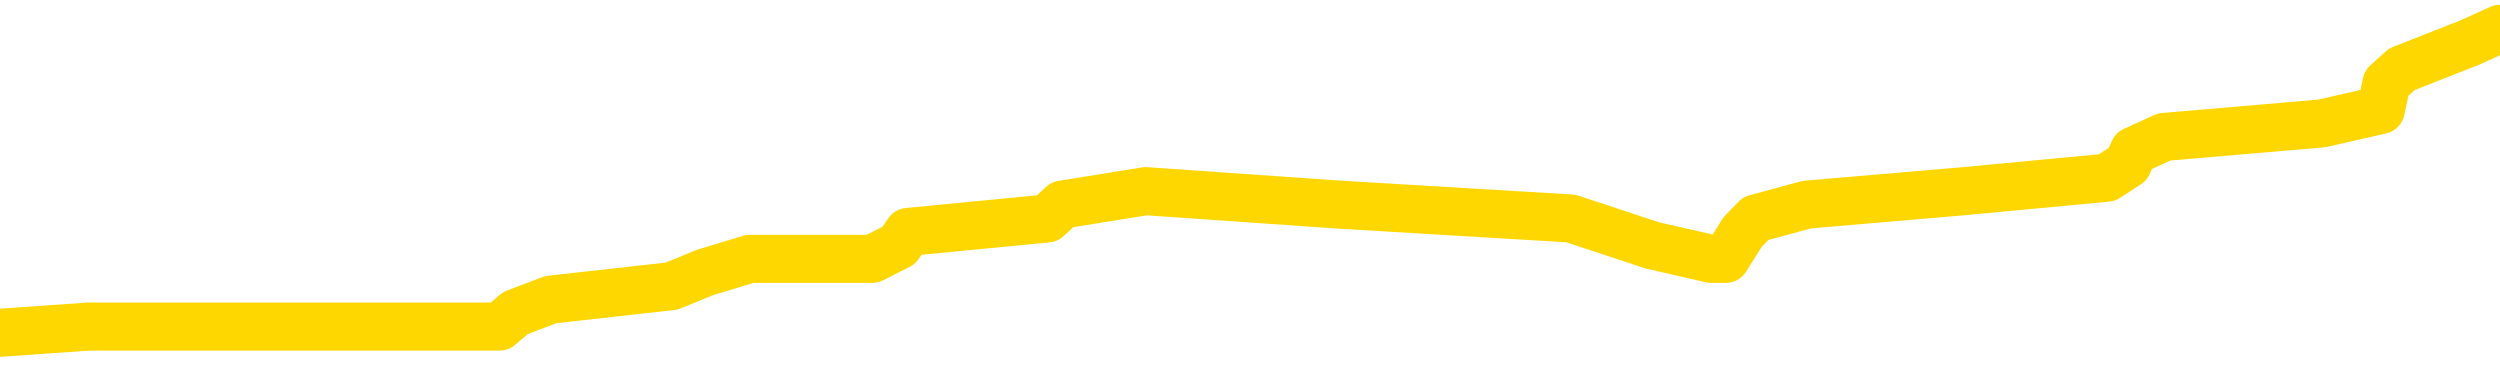<svg xmlns="http://www.w3.org/2000/svg" version="1.1" viewBox="0 0 6500 1000">
	<path fill="none" stroke="gold" stroke-width="125" stroke-linecap="round" stroke-linejoin="round" d="M0 82405  L-716625 82405 L-716441 82370 L-715951 82299 L-715657 82264 L-715346 82194 L-715111 82159 L-715058 82088 L-714999 82018 L-714845 81983 L-714805 81912 L-714672 81877 L-714380 81842 L-713839 81842 L-713229 81807 L-713181 81807 L-712541 81771 L-712507 81771 L-711982 81771 L-711849 81736 L-711459 81666 L-711131 81595 L-711014 81525 L-710803 81455 L-710086 81455 L-709516 81419 L-709409 81419 L-709234 81384 L-709013 81314 L-708611 81279 L-708585 81208 L-707657 81138 L-707570 81067 L-707488 80997 L-707418 80927 L-707120 80891 L-706968 80821 L-705078 80856 L-704977 80856 L-704715 80856 L-704421 80891 L-704280 80821 L-704031 80821 L-703996 80786 L-703837 80751 L-703374 80680 L-703121 80645 L-702908 80575 L-702657 80539 L-702308 80504 L-701381 80434 L-701287 80363 L-700876 80328 L-699706 80258 L-698516 80223 L-698424 80152 L-698397 80082 L-698131 80011 L-697832 79941 L-697703 79871 L-697666 79800 L-696851 79800 L-696467 79835 L-695407 79871 L-695345 79871 L-695080 80575 L-694609 81243 L-694416 81912 L-694153 82581 L-693816 82546 L-693680 82511 L-693225 82475 L-692482 82440 L-692464 82405 L-692299 82335 L-692231 82335 L-691715 82299 L-690686 82299 L-690490 82264 L-690001 82229 L-689639 82194 L-689230 82194 L-688845 82229 L-687141 82229 L-687043 82229 L-686972 82229 L-686910 82229 L-686726 82194 L-686389 82194 L-685749 82159 L-685672 82123 L-685611 82123 L-685424 82088 L-685344 82088 L-685167 82053 L-685148 82018 L-684918 82018 L-684530 81983 L-683642 81983 L-683602 81947 L-683514 81912 L-683487 81842 L-682479 81807 L-682329 81736 L-682305 81701 L-682172 81666 L-682132 81631 L-680874 81595 L-680816 81595 L-680276 81560 L-680224 81560 L-680177 81560 L-679782 81525 L-679642 81490 L-679442 81455 L-679296 81455 L-679131 81455 L-678854 81490 L-678496 81490 L-677943 81455 L-677298 81419 L-677040 81349 L-676886 81314 L-676485 81279 L-676445 81243 L-676324 81208 L-676262 81243 L-676248 81243 L-676155 81243 L-675861 81208 L-675710 81067 L-675380 80997 L-675302 80927 L-675226 80891 L-674999 80786 L-674933 80715 L-674705 80645 L-674653 80575 L-674488 80539 L-673482 80504 L-673299 80469 L-672748 80434 L-672355 80363 L-671957 80328 L-671107 80258 L-671029 80223 L-670450 80187 L-670009 80187 L-669768 80152 L-669610 80152 L-669210 80082 L-669189 80082 L-668744 80047 L-668339 80011 L-668203 79941 L-668028 79871 L-667891 79800 L-667641 79730 L-666641 79695 L-666559 79659 L-666424 79624 L-666385 79589 L-665495 79554 L-665279 79519 L-664836 79483 L-664719 79448 L-664662 79413 L-663986 79413 L-663885 79378 L-663857 79378 L-662515 79343 L-662109 79307 L-662070 79272 L-661141 79237 L-661043 79202 L-660910 79167 L-660506 79131 L-660480 79096 L-660387 79061 L-660170 79026 L-659759 78956 L-658606 78885 L-658314 78815 L-658285 78744 L-657677 78709 L-657427 78639 L-657408 78604 L-656478 78568 L-656427 78498 L-656304 78463 L-656287 78392 L-656131 78357 L-655956 78287 L-655819 78252 L-655763 78216 L-655655 78181 L-655570 78146 L-655336 78111 L-655261 78076 L-654953 78040 L-654835 78005 L-654665 77970 L-654574 77935 L-654471 77935 L-654448 77900 L-654371 77900 L-654273 77829 L-653906 77794 L-653802 77759 L-653298 77724 L-652846 77688 L-652808 77653 L-652784 77618 L-652743 77583 L-652615 77548 L-652514 77512 L-652072 77477 L-651790 77442 L-651198 77407 L-651067 77372 L-650793 77301 L-650640 77266 L-650487 77231 L-650402 77160 L-650324 77125 L-650138 77090 L-650088 77090 L-650060 77055 L-649981 77020 L-649957 76984 L-649674 76914 L-649070 76844 L-648075 76808 L-647777 76773 L-647043 76738 L-646798 76703 L-646709 76668 L-646131 76632 L-645433 76597 L-644681 76562 L-644362 76527 L-643979 76456 L-643902 76421 L-643268 76386 L-643082 76351 L-642994 76351 L-642865 76351 L-642552 76316 L-642503 76280 L-642361 76245 L-642339 76210 L-641371 76175 L-640826 76140 L-640348 76140 L-640287 76140 L-639963 76140 L-639942 76104 L-639879 76104 L-639669 76069 L-639592 76034 L-639537 75999 L-639515 75964 L-639476 75928 L-639460 75893 L-638703 75858 L-638686 75823 L-637887 75788 L-637734 75752 L-636829 75717 L-636323 75682 L-636094 75612 L-636052 75612 L-635937 75576 L-635761 75541 L-635006 75576 L-634871 75541 L-634707 75506 L-634389 75471 L-634213 75400 L-633191 75330 L-633168 75260 L-632917 75224 L-632704 75154 L-632070 75119 L-631832 75048 L-631799 74978 L-631621 74908 L-631541 74837 L-631451 74802 L-631387 74732 L-630946 74661 L-630923 74626 L-630382 74591 L-630126 74556 L-629631 74520 L-628754 74485 L-628717 74450 L-628665 74415 L-628624 74380 L-628506 74344 L-628230 74309 L-628023 74239 L-627826 74168 L-627802 74098 L-627752 74028 L-627713 73992 L-627635 73957 L-627038 73887 L-626977 73852 L-626874 73816 L-626720 73781 L-626088 73746 L-625407 73711 L-625104 73640 L-624758 73605 L-624560 73570 L-624512 73500 L-624191 73464 L-623564 73429 L-623417 73394 L-623381 73359 L-623323 73324 L-623246 73253 L-623005 73253 L-622917 73218 L-622823 73183 L-622529 73148 L-622394 73112 L-622334 73077 L-622297 73007 L-622025 73007 L-621019 72972 L-620844 72936 L-620793 72936 L-620500 72901 L-620308 72831 L-619975 72796 L-619468 72760 L-618906 72690 L-618891 72620 L-618875 72585 L-618774 72514 L-618660 72444 L-618620 72373 L-618583 72338 L-618517 72338 L-618489 72303 L-618350 72338 L-618057 72338 L-618007 72338 L-617902 72338 L-617637 72303 L-617173 72268 L-617028 72268 L-616974 72197 L-616916 72162 L-616725 72127 L-616360 72092 L-616146 72092 L-615951 72092 L-615893 72092 L-615834 72021 L-615680 71986 L-615411 71951 L-614981 72127 L-614965 72127 L-614888 72092 L-614824 72057 L-614695 71810 L-614671 71775 L-614387 71740 L-614339 71705 L-614285 71669 L-613822 71634 L-613784 71634 L-613743 71599 L-613553 71564 L-613072 71529 L-612585 71493 L-612569 71458 L-612531 71423 L-612274 71388 L-612197 71317 L-611967 71282 L-611951 71212 L-611656 71141 L-611214 71106 L-610767 71071 L-610263 71036 L-610109 71001 L-609822 70965 L-609782 70895 L-609451 70860 L-609229 70825 L-608712 70754 L-608636 70719 L-608389 70649 L-608194 70578 L-608134 70543 L-607358 70508 L-607284 70508 L-607053 70473 L-607037 70473 L-606975 70437 L-606779 70402 L-606315 70402 L-606292 70367 L-606162 70367 L-604861 70367 L-604845 70367 L-604767 70332 L-604674 70332 L-604457 70332 L-604304 70297 L-604126 70332 L-604072 70367 L-603785 70402 L-603745 70402 L-603376 70402 L-602936 70402 L-602752 70402 L-602431 70367 L-602136 70367 L-601690 70297 L-601618 70261 L-601156 70191 L-600718 70156 L-600536 70121 L-599082 70050 L-598950 70015 L-598493 69945 L-598267 69909 L-597881 69839 L-597364 69769 L-596410 69698 L-595616 69628 L-594941 69593 L-594516 69522 L-594205 69487 L-593975 69381 L-593291 69276 L-593278 69170 L-593068 69029 L-593046 68994 L-592872 68924 L-591922 68889 L-591654 68818 L-590839 68783 L-590528 68713 L-590491 68677 L-590433 68607 L-589817 68572 L-589179 68501 L-587553 68466 L-586879 68431 L-586237 68431 L-586159 68431 L-586103 68431 L-586067 68431 L-586039 68396 L-585927 68325 L-585909 68290 L-585886 68255 L-585733 68220 L-585679 68149 L-585601 68114 L-585482 68079 L-585384 68044 L-585267 68009 L-584997 67938 L-584728 67903 L-584710 67833 L-584510 67797 L-584364 67727 L-584137 67692 L-584003 67657 L-583694 67621 L-583634 67586 L-583281 67516 L-582932 67481 L-582831 67445 L-582767 67375 L-582707 67340 L-582323 67269 L-581942 67234 L-581838 67199 L-581577 67164 L-581306 67093 L-581147 67058 L-581114 67023 L-581053 66988 L-580911 66953 L-580727 66917 L-580683 66882 L-580395 66882 L-580379 66847 L-580145 66847 L-580084 66812 L-580046 66812 L-579466 66777 L-579333 66741 L-579309 66601 L-579291 66354 L-579274 66073 L-579257 65791 L-579233 65510 L-579217 65298 L-579196 65052 L-579179 64806 L-579156 64665 L-579139 64524 L-579117 64418 L-579101 64348 L-579052 64242 L-578979 64137 L-578945 63961 L-578921 63820 L-578885 63679 L-578844 63538 L-578807 63468 L-578791 63327 L-578767 63222 L-578730 63151 L-578713 63046 L-578690 62975 L-578672 62905 L-578654 62834 L-578638 62764 L-578609 62658 L-578583 62553 L-578537 62518 L-578521 62447 L-578479 62412 L-578431 62342 L-578360 62271 L-578345 62201 L-578329 62130 L-578266 62095 L-578227 62060 L-578188 62025 L-578022 61990 L-577957 61954 L-577941 61919 L-577897 61849 L-577838 61814 L-577626 61778 L-577592 61743 L-577550 61708 L-577472 61673 L-576935 61638 L-576856 61602 L-576752 61532 L-576663 61497 L-576487 61462 L-576137 61426 L-575981 61391 L-575543 61356 L-575386 61321 L-575256 61286 L-574553 61215 L-574351 61180 L-573391 61110 L-572908 61074 L-572809 61074 L-572717 61039 L-572472 61004 L-572399 60969 L-571956 60898 L-571860 60863 L-571845 60828 L-571829 60793 L-571804 60758 L-571338 60722 L-571121 60687 L-570982 60652 L-570688 60617 L-570599 60582 L-570558 60546 L-570528 60511 L-570356 60476 L-570297 60441 L-570220 60406 L-570140 60370 L-570070 60370 L-569761 60335 L-569676 60300 L-569462 60265 L-569427 60230 L-568743 60195 L-568645 60159 L-568439 60124 L-568393 60089 L-568114 60054 L-568052 60019 L-568035 59948 L-567957 59913 L-567649 59843 L-567625 59807 L-567571 59737 L-567548 59702 L-567426 59667 L-567290 59596 L-567046 59561 L-566920 59561 L-566273 59526 L-566257 59526 L-566233 59526 L-566052 59455 L-565976 59420 L-565884 59385 L-565457 59350 L-565041 59315 L-564648 59244 L-564569 59209 L-564550 59174 L-564187 59139 L-563950 59103 L-563722 59068 L-563409 59033 L-563331 58998 L-563250 58927 L-563072 58857 L-563057 58822 L-562791 58751 L-562711 58716 L-562481 58681 L-562255 58646 L-561939 58646 L-561764 58611 L-561403 58611 L-561011 58575 L-560942 58505 L-560878 58470 L-560738 58399 L-560686 58364 L-560584 58294 L-560083 58259 L-559885 58223 L-559639 58188 L-559453 58153 L-559154 58118 L-559077 58083 L-558911 58012 L-558027 57977 L-557998 57907 L-557875 57836 L-557297 57801 L-557219 57766 L-556505 57766 L-556193 57766 L-555980 57766 L-555963 57766 L-555577 57766 L-555052 57695 L-554606 57660 L-554276 57625 L-554123 57590 L-553798 57590 L-553619 57555 L-553538 57555 L-553331 57484 L-553156 57449 L-552227 57414 L-551338 57379 L-551299 57343 L-551071 57343 L-550691 57308 L-549904 57273 L-549670 57238 L-549594 57203 L-549236 57167 L-548664 57097 L-548397 57062 L-548011 57027 L-547907 57027 L-547737 57027 L-547119 57027 L-546908 57027 L-546600 57027 L-546547 56991 L-546419 56956 L-546366 56921 L-546247 56886 L-545911 56815 L-544951 56780 L-544820 56710 L-544618 56675 L-543987 56639 L-543676 56604 L-543262 56569 L-543234 56534 L-543089 56499 L-542669 56463 L-541336 56463 L-541289 56428 L-541161 56358 L-541144 56323 L-540566 56252 L-540361 56217 L-540331 56182 L-540290 56147 L-540233 56111 L-540195 56076 L-540117 56041 L-539974 56006 L-539520 55971 L-539401 55935 L-539116 55900 L-538743 55865 L-538647 55830 L-538320 55795 L-537966 55759 L-537796 55724 L-537749 55689 L-537640 55654 L-537551 55619 L-537523 55583 L-537446 55513 L-537143 55478 L-537109 55407 L-537037 55372 L-536670 55337 L-536334 55302 L-536253 55302 L-536033 55267 L-535862 55231 L-535834 55196 L-535337 55161 L-534788 55091 L-533907 55055 L-533809 54985 L-533732 54950 L-533458 54915 L-533210 54844 L-533136 54809 L-533075 54739 L-532956 54703 L-532913 54668 L-532803 54633 L-532727 54563 L-532026 54527 L-531781 54492 L-531741 54457 L-531584 54422 L-530985 54422 L-530758 54422 L-530666 54422 L-530191 54422 L-529594 54351 L-529074 54316 L-529053 54281 L-528908 54246 L-528588 54246 L-528046 54246 L-527814 54246 L-527643 54246 L-527157 54211 L-526929 54175 L-526844 54140 L-526498 54105 L-526172 54105 L-525649 54070 L-525322 54035 L-524721 54000 L-524524 53929 L-524472 53894 L-524431 53859 L-524150 53824 L-523465 53753 L-523155 53718 L-523130 53648 L-522939 53612 L-522716 53577 L-522630 53542 L-521967 53472 L-521942 53436 L-521721 53366 L-521391 53331 L-521039 53260 L-520834 53225 L-520601 53155 L-520343 53120 L-520154 53049 L-520107 53014 L-519880 52979 L-519845 52944 L-519689 52908 L-519474 52873 L-519301 52838 L-519210 52803 L-518932 52768 L-518689 52732 L-518373 52697 L-517947 52697 L-517910 52697 L-517426 52697 L-517193 52697 L-516981 52662 L-516755 52627 L-516205 52627 L-515958 52592 L-515124 52592 L-515068 52556 L-515046 52521 L-514888 52486 L-514427 52451 L-514386 52416 L-514046 52345 L-513913 52310 L-513690 52275 L-513118 52240 L-512646 52204 L-512452 52169 L-512259 52134 L-512069 52099 L-511968 52064 L-511599 52028 L-511553 51993 L-511472 51958 L-510178 51923 L-510130 51888 L-509861 51888 L-509716 51888 L-509165 51888 L-509049 51852 L-508967 51817 L-508608 51782 L-508384 51747 L-508103 51712 L-507774 51641 L-507266 51606 L-507153 51571 L-507074 51536 L-506910 51500 L-506616 51500 L-506147 51500 L-505950 51536 L-505900 51536 L-505250 51500 L-505128 51465 L-504674 51465 L-504638 51430 L-504170 51395 L-504059 51360 L-504043 51324 L-503827 51324 L-503646 51289 L-503114 51289 L-502085 51289 L-501885 51254 L-501427 51219 L-500479 51148 L-500380 51113 L-500026 51043 L-499966 51008 L-499951 50972 L-499916 50937 L-499546 50902 L-499426 50867 L-499184 50832 L-499021 50796 L-498833 50761 L-498712 50726 L-497642 50656 L-496784 50620 L-496571 50550 L-496474 50515 L-496300 50444 L-495967 50409 L-495895 50374 L-495837 50339 L-495662 50339 L-495273 50304 L-495038 50268 L-494927 50233 L-494809 50198 L-493829 50163 L-493803 50128 L-493209 50057 L-493176 50057 L-493028 50022 L-492743 49987 L-491832 49987 L-490885 49987 L-490732 49952 L-490630 49952 L-490498 49916 L-490355 49881 L-490329 49846 L-490215 49811 L-489996 49776 L-489315 49740 L-489185 49705 L-488882 49670 L-488642 49600 L-488310 49564 L-487671 49529 L-487328 49459 L-487267 49424 L-487111 49424 L-486189 49424 L-485719 49424 L-485675 49424 L-485663 49388 L-485621 49353 L-485599 49318 L-485572 49283 L-485429 49248 L-485006 49212 L-484671 49212 L-484480 49177 L-484051 49177 L-483863 49142 L-483474 49072 L-482940 49036 L-482567 49001 L-482546 49001 L-482296 48966 L-482178 48931 L-482102 48896 L-481966 48860 L-481926 48825 L-481847 48790 L-481452 48755 L-480956 48720 L-480844 48649 L-480671 48614 L-480363 48579 L-479916 48544 L-479593 48508 L-479450 48438 L-479023 48368 L-478870 48297 L-478815 48227 L-478001 48192 L-477981 48156 L-477609 48121 L-477552 48121 L-476423 48086 L-476355 48086 L-475797 48051 L-475602 48016 L-475466 47980 L-475233 47945 L-474886 47910 L-474851 47840 L-474816 47804 L-474748 47734 L-474399 47699 L-474227 47664 L-473742 47629 L-473725 47593 L-473400 47558 L-473243 47523 L-472102 47453 L-472077 47417 L-471885 47347 L-471692 47312 L-471442 47277 L-471424 47241 L-470404 47206 L-470107 47171 L-470031 47136 L-469895 47065 L-469719 47030 L-469142 46960 L-468927 46925 L-468863 46889 L-468732 46854 L-468696 46784 L-468172 46749 L-468034 60617 L-468020 60617 L-467997 60617 L-467977 60617 L-467750 46713 L-466974 46713 L-466932 46713 L-466565 46713 L-466486 46678 L-466434 46643 L-465761 46608 L-465018 46573 L-464594 46573 L-464146 46537 L-463084 46502 L-462773 46432 L-462363 46432 L-462291 46397 L-461766 46397 L-461672 46397 L-461654 46397 L-461209 46361 L-461024 46291 L-460244 46221 L-459571 46185 L-459159 46080 L-458927 46009 L-458787 45974 L-458705 45904 L-458685 45869 L-458609 45869 L-458480 45833 L-458164 45869 L-457939 45869 L-457614 45833 L-457552 45833 L-457182 45833 L-457149 45833 L-456940 45833 L-456273 45833 L-456195 45833 L-456037 45763 L-455927 45763 L-455600 45728 L-455445 45693 L-455105 45693 L-455048 45622 L-454709 45552 L-454506 45517 L-454453 45446 L-453076 45411 L-452947 45376 L-452513 45341 L-452193 45305 L-451365 45235 L-451242 45200 L-450511 45129 L-450355 45059 L-450314 45024 L-450261 44989 L-450237 44953 L-450123 44918 L-449827 44883 L-449537 44848 L-449483 44813 L-449362 44777 L-449332 44742 L-449232 44707 L-448788 44707 L-448637 44672 L-447801 44672 L-447259 44637 L-446924 44637 L-446909 44601 L-446833 44566 L-446717 44531 L-446522 44496 L-446258 44461 L-445424 44425 L-445327 44390 L-444806 44355 L-444764 44320 L-444665 44285 L-443837 44285 L-443702 44249 L-443363 44249 L-442809 44214 L-442429 44179 L-442266 44144 L-441956 44109 L-441144 44073 L-440837 44038 L-440569 44038 L-440247 44038 L-439927 44073 L-439651 44073 L-438822 44003 L-438727 43968 L-438635 43862 L-438530 43757 L-438144 43651 L-437664 43581 L-437647 43545 L-437528 43510 L-437161 43440 L-437066 43405 L-436232 43334 L-436155 43299 L-435855 43264 L-435765 43229 L-435357 43158 L-435247 43088 L-434548 43053 L-434075 43017 L-434015 42982 L-433796 42912 L-433522 42877 L-433409 42841 L-432382 42806 L-431995 42771 L-431975 42736 L-431642 42701 L-431398 42665 L-430964 42630 L-430854 42595 L-430737 42560 L-430285 42489 L-429694 42454 L-429358 42419 L-427465 42384 L-427351 42313 L-427140 42278 L-425821 42243 L-425715 34323 L-425649 26509 L-425613 19293 L-425551 19293 L-425051 27143 L-424376 34887 L-424354 42032 L-424084 41961 L-423116 41961 L-422427 41926 L-422265 41891 L-421724 41856 L-421634 41821 L-420615 41785 L-419667 41715 L-419301 41750 L-419199 41785 L-418610 41785 L-418551 41785 L-418450 41750 L-418010 41680 L-417903 41645 L-417461 41609 L-416461 41504 L-416205 41398 L-416102 41293 L-415972 41222 L-415605 41152 L-415024 41082 L-414993 41046 L-414678 41011 L-412695 40976 L-412579 40941 L-412511 40941 L-412153 40906 L-410534 40870 L-410357 40870 L-410212 40870 L-409390 40906 L-409337 40941 L-409282 40941 L-408848 40941 L-407868 40976 L-407794 40976 L-406709 40941 L-406496 40941 L-405780 40870 L-405392 40835 L-405173 40765 L-404853 40694 L-404360 40624 L-404232 40589 L-404003 40518 L-403771 40448 L-403712 40413 L-403422 40378 L-403150 40307 L-402120 40272 L-400455 40237 L-400036 40202 L-399899 40166 L-399742 40166 L-399437 40131 L-399209 40061 L-399051 40026 L-398891 39955 L-398722 39885 L-398675 39850 L-398621 39814 L-398600 39814 L-398214 39779 L-397964 39779 L-397693 39779 L-397533 39779 L-397443 39779 L-395784 39779 L-395619 39814 L-395239 39779 L-394779 39779 L-394170 39709 L-393076 39674 L-392645 39638 L-392614 39603 L-392552 39568 L-392534 39533 L-390830 39498 L-390788 39462 L-390322 39427 L-390135 39392 L-390103 39322 L-389508 39286 L-389458 39251 L-389135 39216 L-389085 39181 L-388874 39146 L-388856 39110 L-388590 39040 L-388537 39005 L-388068 38970 L-387558 38899 L-387479 38899 L-387185 38864 L-387168 38829 L-387130 38794 L-387059 38758 L-386901 38723 L-385955 38723 L-385899 38723 L-385378 38723 L-385186 38688 L-385085 38688 L-384859 38653 L-384349 38653 L-383961 39603 L-383891 39603 L-383543 39568 L-383186 39533 L-382057 38512 L-382006 38442 L-381780 38406 L-381746 38371 L-381621 38301 L-381522 38301 L-381257 38301 L-380517 38336 L-379939 38336 L-379645 38336 L-378939 38336 L-378761 38301 L-378737 38301 L-378101 38266 L-377790 38230 L-377394 38230 L-377364 38195 L-377343 38160 L-377189 38125 L-376504 38125 L-376488 38125 L-376148 38125 L-375875 38090 L-375838 38054 L-375782 37984 L-375760 37949 L-375688 37914 L-375356 37878 L-375250 37843 L-375221 37773 L-375023 37738 L-374870 37702 L-374002 37667 L-373440 37597 L-373424 37597 L-373322 37562 L-373220 37597 L-373074 37597 L-372995 37597 L-372958 37562 L-372902 37526 L-372829 37491 L-372684 37456 L-372202 37456 L-371798 37421 L-370931 37456 L-370911 37456 L-370654 37456 L-370577 37456 L-370548 37421 L-370537 37350 L-370520 37315 L-370227 37280 L-370188 37245 L-370116 37210 L-370042 37174 L-369837 37139 L-369677 37034 L-369376 36928 L-369299 36787 L-369282 36682 L-369065 36611 L-368834 36611 L-368724 36646 L-368354 36682 L-368196 36682 L-367965 36682 L-367796 36682 L-367651 36646 L-367519 36611 L-366243 36541 L-365840 36470 L-365779 36435 L-365662 36365 L-365237 36330 L-365222 36259 L-365160 36224 L-364886 36154 L-364774 36118 L-364492 36048 L-364214 36013 L-363789 35942 L-363767 35907 L-363689 35872 L-363563 35837 L-362977 35802 L-362585 35766 L-362250 35731 L-361661 35696 L-361558 35696 L-361388 35661 L-361252 35661 L-360424 35626 L-359239 35590 L-359203 35555 L-359147 35555 L-358927 35520 L-358722 35520 L-358567 35520 L-358310 35485 L-358234 35450 L-357691 35414 L-357655 35379 L-357406 35344 L-357018 35309 L-356193 35274 L-355835 35239 L-355524 35239 L-355266 35203 L-355043 35168 L-354636 35133 L-354520 35098 L-354336 35063 L-354283 35063 L-354095 35027 L-353924 34992 L-353895 34957 L-353615 34922 L-353304 34887 L-353166 34851 L-352857 34816 L-352663 34816 L-352647 34781 L-351928 34781 L-351794 34711 L-351497 34675 L-351406 34640 L-350806 34640 L-350767 34605 L-350689 34570 L-350068 34535 L-349917 34464 L-349876 34429 L-349566 34394 L-349374 34359 L-349181 34288 L-349125 34218 L-348817 34183 L-348764 34147 L-348710 34183 L-348684 34183 L-348559 34183 L-347748 34147 L-347672 34112 L-347131 34077 L-346863 34042 L-346203 34007 L-345296 33971 L-345054 33936 L-344522 33901 L-344305 33866 L-343197 33901 L-343147 33901 L-342372 33901 L-341824 33866 L-341713 33831 L-341560 33760 L-341505 33725 L-341339 33690 L-340962 33655 L-340514 33619 L-340460 33584 L-340305 33549 L-339625 33514 L-339405 33479 L-338887 33443 L-338038 33373 L-338022 33338 L-336231 33303 L-335677 33267 L-335560 33232 L-334554 33197 L-334517 33162 L-334285 33162 L-334192 33162 L-334152 33162 L-333820 33127 L-333468 33091 L-333203 33021 L-332916 32986 L-332606 32915 L-332352 32845 L-332258 32810 L-331768 32775 L-331561 32739 L-330995 32704 L-330881 32739 L-330529 32704 L-330478 32704 L-330438 32704 L-329834 32634 L-329101 32563 L-328519 32493 L-328284 32423 L-327743 32317 L-327591 32247 L-327089 32211 L-326880 32141 L-326857 32141 L-326798 32106 L-325835 32106 L-325658 32071 L-325216 32035 L-325191 31965 L-325036 31930 L-324955 31930 L-324804 31965 L-324158 31965 L-324108 31930 L-322988 31895 L-322004 31859 L-321942 31824 L-321222 31789 L-320357 31754 L-319978 31719 L-319759 31719 L-319000 31683 L-318948 31648 L-318638 31578 L-317787 31578 L-317594 31543 L-317417 31507 L-317193 31507 L-317066 31472 L-316874 31472 L-316641 31437 L-316472 31472 L-316185 31437 L-315906 31437 L-315823 31402 L-315652 31367 L-315636 31296 L-315482 31261 L-315443 31226 L-314667 31191 L-314591 31191 L-314359 31120 L-313932 31085 L-313586 31050 L-313003 31015 L-312734 31015 L-312475 31015 L-312346 30944 L-312330 30909 L-312216 30874 L-312192 30839 L-311958 30803 L-311922 30768 L-310606 30768 L-310550 30733 L-309871 30663 L-309299 30663 L-309173 30663 L-309020 30663 L-308943 30663 L-308631 30592 L-308358 30557 L-308269 30487 L-308167 30487 L-307239 30451 L-307163 30451 L-306799 30451 L-306775 30416 L-306738 30381 L-305963 30311 L-305871 30275 L-305731 30240 L-305329 30205 L-305067 30205 L-304824 30240 L-304610 30205 L-304529 30205 L-304453 30205 L-304376 30205 L-304190 30240 L-304123 30240 L-303874 30240 L-303819 30205 L-303681 30170 L-303601 30099 L-303488 30064 L-303265 30029 L-303101 29994 L-303060 29959 L-302890 29923 L-302519 29888 L-302505 29853 L-302389 29818 L-301667 29783 L-301631 29747 L-301498 29747 L-301151 29712 L-300739 29712 L-300703 29712 L-300625 29677 L-300586 29642 L-300222 29607 L-300018 29571 L-300003 29536 L-299657 29501 L-299309 29501 L-298983 29501 L-298881 29466 L-298728 29466 L-298534 29431 L-298302 29431 L-298210 29431 L-298054 29431 L-297977 29431 L-297936 29395 L-297823 29360 L-297800 29325 L-297549 29325 L-297410 29255 L-296832 29149 L-296004 29079 L-295516 29008 L-295395 28973 L-295356 28938 L-295344 28903 L-295192 28832 L-295091 28762 L-294858 28727 L-294467 28656 L-294163 28621 L-294147 28586 L-293977 28551 L-293738 28480 L-293142 28480 L-292538 28445 L-292498 28445 L-292458 28445 L-292305 28410 L-292251 28375 L-292189 28340 L-292121 28304 L-292066 28234 L-292041 28199 L-291994 28164 L-291900 28093 L-291763 28058 L-291609 28023 L-291477 27988 L-291436 27988 L-291401 27952 L-291339 27917 L-291065 27847 L-290751 27812 L-290710 27741 L-290625 27706 L-290448 27671 L-290210 27636 L-289853 27600 L-289823 27565 L-289254 27530 L-289131 27495 L-288895 27460 L-288872 27460 L-288591 27424 L-288305 27424 L-288050 27424 L-287478 27389 L-287181 27354 L-287105 27319 L-286406 27284 L-286328 27248 L-286293 27213 L-286267 27178 L-286215 27108 L-286022 27072 L-285881 27002 L-285845 26967 L-285805 26932 L-285210 26896 L-284977 26861 L-284694 27108 L-284639 27319 L-284566 27565 L-284487 27776 L-284251 27706 L-284007 27671 L-283872 27636 L-283765 27600 L-283686 27565 L-283299 27495 L-283172 27460 L-283019 27424 L-282981 27389 L-282835 27354 L-282614 27319 L-282440 27284 L-282371 27248 L-281550 27178 L-281533 27178 L-281239 27143 L-280451 27108 L-280141 27108 L-279995 27072 L-279767 27037 L-279566 26967 L-278629 26932 L-278592 26896 L-278570 26861 L-278529 26791 L-278260 26756 L-277664 26720 L-277600 26685 L-277565 26650 L-277548 26615 L-276853 26615 L-276651 26615 L-276619 26615 L-276286 26615 L-276178 26580 L-275554 26509 L-275049 26474 L-275012 26404 L-274570 26404 L-274474 26368 L-274315 26368 L-274002 26368 L-273989 26368 L-273549 26404 L-273067 26439 L-272938 26439 L-272618 26439 L-272550 26404 L-272246 26404 L-272070 26368 L-271876 26333 L-271633 26263 L-271436 26192 L-271410 26122 L-270832 26087 L-270762 26052 L-270352 26016 L-270298 25981 L-270252 25946 L-269888 25911 L-269742 25876 L-269536 25840 L-269440 25840 L-269285 25805 L-269223 25770 L-269076 25700 L-268975 25664 L-268418 25664 L-268396 25735 L-268224 25770 L-267682 25805 L-267621 25805 L-267567 25735 L-267539 25664 L-267467 25629 L-267451 25559 L-267388 25524 L-267351 25453 L-267196 25418 L-266871 25383 L-266305 25348 L-266290 25312 L-266228 25242 L-266127 25172 L-266080 25172 L-265838 25136 L-265416 25136 L-265261 25136 L-263519 25066 L-262978 25031 L-262034 24996 L-261625 24960 L-261084 24890 L-260887 24855 L-260719 24820 L-260423 24784 L-260308 24749 L-260293 24749 L-260138 24714 L-259998 24679 L-259922 24608 L-259790 24608 L-259442 24608 L-259071 24644 L-258473 24644 L-258298 24644 L-258141 24608 L-257873 24573 L-257721 24573 L-257430 24679 L-257406 24749 L-257323 24820 L-257096 24890 L-256396 24855 L-256269 24820 L-255838 24784 L-255744 24749 L-254539 24749 L-254490 24714 L-254197 24714 L-253793 24679 L-253517 24608 L-253498 24573 L-253380 24538 L-253304 24503 L-253123 24468 L-252643 24432 L-252191 24362 L-251781 24327 L-251751 24292 L-251332 24256 L-251218 24256 L-251100 24256 L-251085 24256 L-250891 24221 L-250869 24151 L-250637 24116 L-250194 24080 L-249874 24010 L-249409 24010 L-249244 23975 L-249089 23940 L-248933 23940 L-248480 23940 L-248161 23940 L-248106 23975 L-247735 23975 L-247697 24010 L-247371 24010 L-247254 23975 L-247155 23940 L-246829 23869 L-246442 23834 L-246181 23799 L-245823 23728 L-245567 23693 L-243396 23658 L-243347 23623 L-243325 23588 L-242913 23588 L-242851 23588 L-242781 23623 L-242550 23623 L-242240 23588 L-241936 23517 L-241892 23482 L-241584 23447 L-241451 23412 L-241235 23376 L-240522 23341 L-240367 23341 L-240229 23306 L-240080 23306 L-240059 23306 L-239865 23271 L-239840 23236 L-239748 23200 L-239727 23165 L-239710 23130 L-239610 23095 L-238681 23060 L-238223 23060 L-237131 22989 L-236709 22989 L-236305 22954 L-236266 22919 L-236013 22884 L-235238 22813 L-235222 22778 L-235198 22743 L-235005 22708 L-234268 22673 L-233999 22637 L-233959 22602 L-233560 22532 L-233535 22497 L-232745 22461 L-232065 22426 L-230694 22391 L-230424 22356 L-230376 22321 L-229838 22250 L-229805 22215 L-229703 22145 L-229380 22109 L-229300 22074 L-229031 22074 L-228119 22039 L-227980 22039 L-227731 21969 L-227186 21969 L-226764 21933 L-226571 21898 L-226555 21898 L-226417 21828 L-226323 21793 L-226196 21757 L-225936 21722 L-225911 21652 L-225820 21617 L-225510 21581 L-225450 21546 L-225333 21546 L-224983 21546 L-224172 21546 L-223941 21476 L-223112 21476 L-222880 21405 L-222663 21370 L-222145 21370 L-221507 21335 L-221090 21300 L-220768 21265 L-220287 21229 L-219862 21229 L-219801 21194 L-219452 21194 L-219411 21159 L-219398 21124 L-219298 21053 L-219253 21053 L-218767 21018 L-217966 21018 L-217632 21018 L-216550 20983 L-216070 20948 L-216047 20913 L-215907 20877 L-215352 20842 L-214655 20807 L-214346 20772 L-214124 20737 L-214019 20701 L-213917 20631 L-213246 20596 L-213152 20561 L-213130 20561 L-213052 20525 L-212874 20525 L-212702 20525 L-212522 20490 L-212508 20455 L-212432 20420 L-212268 20385 L-211753 20349 L-211737 20314 L-211597 20314 L-211234 20279 L-211210 20279 L-211079 20244 L-211055 20209 L-210692 20173 L-210167 20103 L-210073 20068 L-209857 19997 L-209764 19962 L-209739 19927 L-209275 19892 L-209198 19892 L-208796 19857 L-208346 19857 L-207094 19821 L-207055 19786 L-206624 19751 L-206591 19716 L-205872 19681 L-205695 19645 L-205560 19610 L-205253 19575 L-205198 19540 L-205173 19469 L-205157 19399 L-204982 19364 L-204793 19329 L-204285 19329 L-203912 19047 L-203573 18730 L-203535 18449 L-202816 18202 L-202722 18167 L-202683 18132 L-202142 18132 L-202119 18097 L-201716 18061 L-201290 18026 L-201019 18026 L-200840 17991 L-200594 17921 L-200570 17885 L-200514 17815 L-199897 17780 L-199395 17745 L-199008 17745 L-198389 17780 L-198172 17780 L-198017 17815 L-196725 17745 L-196626 17709 L-196183 17639 L-195852 17604 L-195552 17533 L-195309 17498 L-194574 17428 L-193995 17393 L-193166 17357 L-193065 17322 L-192508 17287 L-192370 17252 L-190728 17217 L-190667 17217 L-190573 17217 L-189606 17217 L-189429 17181 L-189142 17181 L-188924 17181 L-188846 17146 L-188574 17146 L-188459 17111 L-188306 17076 L-187996 17041 L-187917 17005 L-187826 17005 L-187749 16970 L-187633 16970 L-187454 16935 L-187362 16900 L-187323 16865 L-186820 16865 L-186602 16829 L-186472 16829 L-186317 16794 L-186263 16759 L-186138 16759 L-185753 16724 L-185245 16689 L-185172 16653 L-184692 16618 L-184615 16583 L-184515 16583 L-184281 16548 L-183817 16548 L-183587 16548 L-183570 16548 L-183338 16548 L-183183 16548 L-183122 16548 L-182929 16513 L-182658 16442 L-181906 16407 L-180953 16407 L-180917 16372 L-180692 16372 L-180253 16372 L-179972 16302 L-179623 16266 L-178554 16231 L-177627 16231 L-177496 16231 L-177449 16231 L-177380 16196 L-177225 16196 L-177148 16126 L-176974 16055 L-176539 15985 L-176335 15950 L-176275 15879 L-175692 15844 L-175538 15774 L-175423 15738 L-175382 15703 L-175213 15668 L-175076 15633 L-174865 15562 L-174787 15527 L-174764 15492 L-174555 15422 L-174145 15386 L-174121 15351 L-173898 15316 L-173752 15281 L-173718 15246 L-173704 15210 L-173682 15175 L-173448 15140 L-173263 15105 L-173046 15070 L-173020 15034 L-172331 14999 L-172227 14964 L-172192 14929 L-172171 14894 L-171977 14858 L-171924 14823 L-171807 14753 L-171726 14753 L-171615 14718 L-171300 14682 L-170841 14647 L-170586 14612 L-170352 14542 L-170222 14506 L-169869 14471 L-169810 14436 L-169657 14401 L-169085 14330 L-168999 14295 L-168845 14225 L-168549 14154 L-168179 14084 L-167876 14014 L-167800 13978 L-167395 13943 L-167227 13943 L-167083 13943 L-166543 13943 L-166482 13943 L-166466 13873 L-166300 13838 L-166094 13802 L-166019 13802 L-165927 13767 L-165517 13732 L-165501 13697 L-165478 13697 L-165285 13662 L-165208 13978 L-165037 14295 L-164975 14577 L-164960 14894 L-164445 14858 L-164224 14823 L-163605 14753 L-163351 14718 L-163157 14682 L-163118 14647 L-163045 14647 L-162979 14647 L-162329 14647 L-162290 14682 L-162116 14682 L-162050 14682 L-161376 14682 L-160987 14612 L-160725 14577 L-160488 14542 L-160410 14471 L-160394 14401 L-160192 14366 L-159821 14295 L-159596 14260 L-158960 14225 L-158940 14225 L-158553 14190 L-158460 14190 L-158402 14154 L-158125 14119 L-157816 14119 L-157739 14084 L-156888 14119 L-156545 14295 L-156108 14506 L-155674 14682 L-155179 14858 L-155030 14823 L-154761 14858 L-153523 14894 L-153467 14964 L-151703 14999 L-151512 14964 L-150502 14929 L-150351 14894 L-149976 14964 L-149655 15034 L-149049 15105 L-148980 15175 L-148803 15140 L-147974 15105 L-147835 15070 L-147449 15034 L-147264 14999 L-147221 14964 L-147101 14929 L-146891 14894 L-146443 14823 L-146095 14788 L-145963 14753 L-145554 14718 L-145204 14718 L-144919 14682 L-144725 14647 L-144570 14647 L-144407 14612 L-144338 14577 L-144238 14577 L-144005 14542 L-143888 14542 L-143835 14506 L-143293 14506 L-142829 14471 L-141647 14471 L-141514 14471 L-141489 14471 L-141436 14471 L-140769 14471 L-139734 14401 L-139540 14366 L-139361 14330 L-139209 14330 L-139168 14295 L-139153 14295 L-139092 14260 L-138767 14225 L-137606 14190 L-137413 14154 L-137235 14119 L-136121 14084 L-135262 14049 L-135155 14049 L-134682 14014 L-134489 14014 L-132167 13978 L-132090 13943 L-131969 13873 L-131934 13838 L-131897 13767 L-131802 13662 L-131587 13591 L-131005 13521 L-130619 13486 L-129846 13450 L-129768 13415 L-129071 13415 L-128530 13415 L-128489 13380 L-128358 13380 L-127894 13345 L-127856 13310 L-127721 13274 L-127353 13239 L-127323 13204 L-127173 13204 L-126773 13169 L-124949 13204 L-124142 13169 L-123423 13169 L-123406 13169 L-123093 13098 L-122531 13063 L-122030 13028 L-121511 12993 L-121489 12958 L-119745 12922 L-119576 12887 L-119381 12852 L-118487 12817 L-117968 12746 L-117758 12711 L-117500 12676 L-116791 12641 L-115840 12606 L-115182 12570 L-115143 12500 L-114856 12465 L-114774 12430 L-114678 12430 L-114546 12394 L-114469 12394 L-113734 12394 L-113397 12359 L-113347 12394 L-113092 12394 L-112805 12359 L-112380 12359 L-111799 12324 L-111541 12324 L-111389 12289 L-111142 12289 L-111103 12289 L-110306 12254 L-110268 12218 L-110091 12218 L-109682 12148 L-109454 12148 L-109377 12148 L-109246 12148 L-109130 12113 L-108782 12078 L-108718 12042 L-108566 12007 L-107825 11972 L-107714 11937 L-107543 11902 L-107504 11866 L-107210 11866 L-106808 11866 L-106632 11866 L-106538 11866 L-106228 11831 L-105427 11796 L-104968 11726 L-104448 11690 L-103960 11655 L-103264 11620 L-102218 11585 L-101949 11585 L-101895 11550 L-101734 11550 L-101483 11550 L-101237 11514 L-101158 11479 L-100944 11409 L-100632 11374 L-100168 11303 L-100154 11268 L-99857 11268 L-99844 11233 L-98853 11198 L-98180 11162 L-97846 11092 L-97229 11092 L-97092 11057 L-96453 11022 L-96323 10986 L-95372 10916 L-95273 10846 L-94713 10810 L-94305 10810 L-93876 10810 L-93785 10775 L-92951 10775 L-92587 10775 L-92548 10810 L-92416 10846 L-92239 10846 L-92022 10846 L-91968 10810 L-91811 10740 L-91558 10705 L-90458 10670 L-90381 10634 L-90161 10599 L-90030 10529 L-89994 10494 L-89801 10458 L-89701 10423 L-89218 10388 L-88933 10353 L-88773 10318 L-88678 10247 L-88407 10212 L-88137 10177 L-88121 10036 L-87982 9931 L-87844 9825 L-87517 9684 L-87208 9614 L-87167 9579 L-87092 9508 L-86976 9473 L-86126 9403 L-85799 9367 L-85468 9332 L-85335 9332 L-85119 9332 L-85103 9332 L-84423 9332 L-84329 9262 L-84306 9227 L-84290 9156 L-84252 9121 L-83840 9051 L-83571 9015 L-83530 8980 L-83162 8980 L-82952 8945 L-81869 8945 L-81853 8910 L-81824 8875 L-81804 8875 L-81427 8804 L-81172 8769 L-80924 8699 L-80785 8628 L-80653 8593 L-80321 8558 L-80228 8523 L-80167 8487 L-79609 8452 L-79548 8417 L-79392 8382 L-79198 8347 L-79005 8311 L-78990 8276 L-78951 8241 L-78913 8206 L-78642 8171 L-78519 8135 L-78486 8100 L-78387 8100 L-78231 8100 L-78090 8100 L-77806 8065 L-77481 8065 L-76785 8030 L-76762 8030 L-76252 8030 L-75406 8030 L-75043 7995 L-74889 7959 L-74285 7959 L-74115 7959 L-74054 7959 L-73999 7924 L-72943 7889 L-72925 7889 L-72019 7889 L-71998 7889 L-71831 7854 L-71588 7854 L-71538 7819 L-71484 7748 L-71346 7713 L-71307 7678 L-70378 7643 L-70323 7643 L-70201 7643 L-70129 7643 L-70014 7643 L-69835 7678 L-68853 7643 L-68714 7643 L-68596 7572 L-68301 7502 L-68054 7467 L-68017 7431 L-67963 7467 L-67941 7467 L-67808 7467 L-67729 7467 L-67591 7431 L-66968 7431 L-66802 7396 L-66338 7396 L-66161 7326 L-66145 7291 L-66084 7255 L-65968 7220 L-65485 7185 L-64790 7150 L-64417 7115 L-64248 7079 L-63281 7044 L-63127 7009 L-62949 7009 L-62856 6974 L-62601 6974 L-62430 6974 L-61783 6939 L-61772 6939 L-61192 6903 L-61054 6903 L-60999 6833 L-60264 6798 L-60225 6763 L-60148 6763 L-59506 6727 L-58731 6727 L-58639 6692 L-58590 6692 L-58575 6657 L-58538 6657 L-58522 6587 L-58459 6551 L-58443 6516 L-58423 6516 L-58268 6481 L-58229 6446 L-58213 6411 L-58174 6375 L-58035 6340 L-57958 6305 L-57594 6270 L-57246 6235 L-56472 6199 L-55870 6164 L-55674 6129 L-55443 6129 L-55306 6094 L-54668 6094 L-54378 6059 L-54357 6059 L-53897 6023 L-53664 6023 L-53609 5988 L-53570 5953 L-53067 5918 L-52517 5883 L-51729 5847 L-50606 5847 L-49712 5812 L-49624 5812 L-49325 5777 L-49253 5742 L-49137 5707 L-47960 5671 L-47612 5636 L-47590 5601 L-47070 5566 L-46924 5531 L-46815 5495 L-46606 5460 L-46451 5425 L-46429 5390 L-46235 5355 L-46158 5319 L-46014 5284 L-45213 5249 L-45067 5214 L-44787 5179 L-44610 5143 L-44300 5108 L-43489 5073 L-42560 5073 L-40968 5038 L-40725 5003 L-40084 4967 L-39889 4932 L-39811 4897 L-39293 4862 L-39061 4862 L-39038 4827 L-38906 4827 L-38567 4791 L-38556 4756 L-38340 4721 L-38303 4686 L-37761 4651 L-37232 4580 L-37165 4545 L-36872 4510 L-36324 4439 L-36289 4404 L-36236 4369 L-36137 4299 L-35904 4299 L-35324 4299 L-35226 4334 L-35152 4334 L-34820 4299 L-34070 4263 L-34031 4228 L-33351 4228 L-33197 4228 L-32871 4193 L-32655 4158 L-32423 4158 L-32127 4123 L-31881 4087 L-31530 4052 L-31476 4017 L-30717 3982 L-30024 3912 L-29673 3841 L-29209 3806 L-28576 3771 L-28167 3736 L-28089 3771 L-27663 3771 L-27021 3736 L-26852 3736 L-26110 3700 L-25922 3665 L-25627 3630 L-25055 3595 L-25030 3560 L-24010 3560 L-23523 3524 L-23430 3524 L-23369 3489 L-23081 3454 L-22795 3419 L-22734 3384 L-22554 3384 L-21843 3348 L-21667 3313 L-21468 3278 L-21317 3243 L-21225 3208 L-21163 3172 L-20621 3172 L-20311 3137 L-20219 3067 L-20142 2996 L-19574 2961 L-19484 2961 L-19229 2891 L-18902 2820 L-18865 2715 L-18710 2609 L-18478 2574 L-18156 2539 L-17023 2504 L-16824 2468 L-16299 2433 L-16054 2433 L-15808 2398 L-15728 2363 L-15708 2292 L-15632 2257 L-15576 2187 L-15499 2152 L-15460 2116 L-15281 2046 L-15244 2011 L-15012 1976 L-13775 1940 L-13448 1905 L-13408 1835 L-12627 1800 L-12480 1764 L-11488 1729 L-11282 1729 L-10856 1729 L-10728 1729 L-10324 1764 L-10236 1729 L-9579 1694 L-8872 1659 L-8264 1624 L-8070 1588 L-7837 1518 L-7219 1483 L-6923 1412 L-6484 1377 L-6329 1342 L-6174 1307 L-5418 1236 L-5068 1201 L-4665 1201 L-4627 1166 L-3621 1166 L-3301 1166 L-3054 1131 L-2354 1060 L-2281 1025 L-1969 990 L-888 955 L-697 920 L-463 920 L-268 884 L231 849 L985 849 L1098 849 L1299 849 L1340 814 L1432 779 L1746 744 L1834 708 L1950 673 L2268 673 L2337 638 L2361 603 L2723 568 L2762 532 L2979 497 L3482 532 L4084 568 L4296 638 L4449 673 L4487 673 L4531 603 L4565 568 L4698 532 L5107 497 L5478 462 L5532 427 L5548 392 L5627 356 L6036 321 L6190 286 L6205 216 L6245 180 L6423 110 L6500 75" />
</svg>
